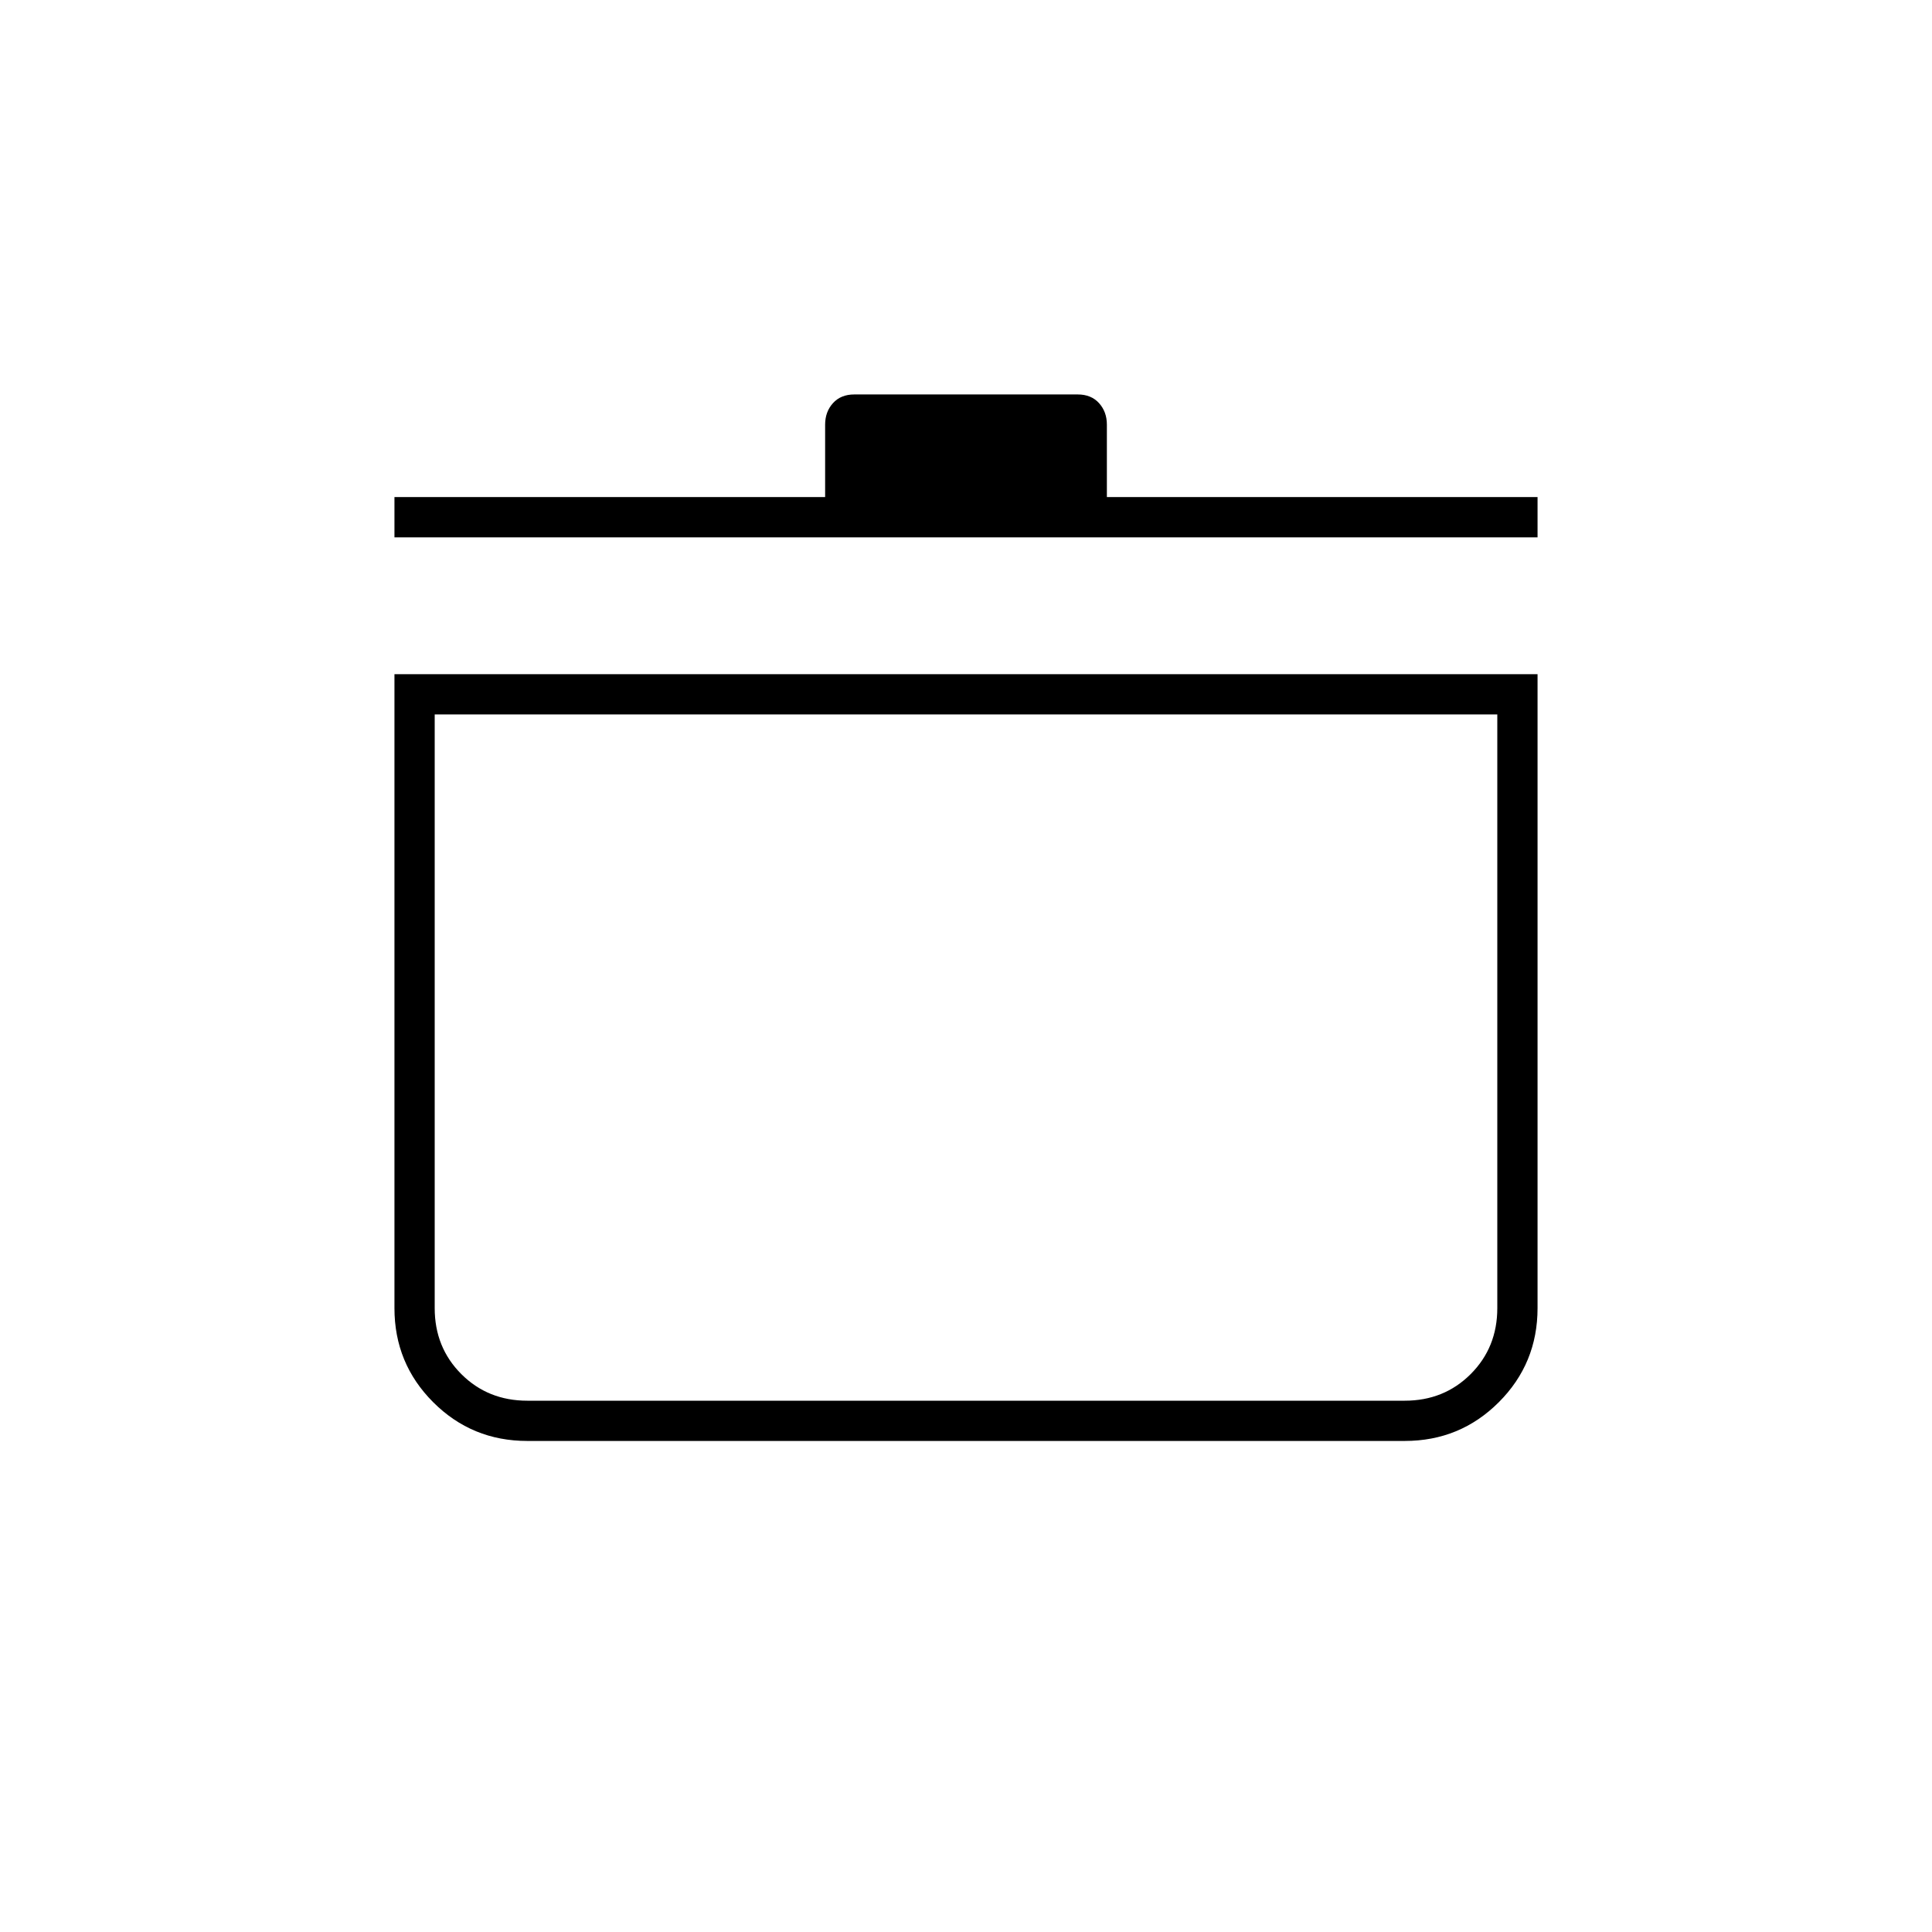 <svg xmlns="http://www.w3.org/2000/svg" height="20" viewBox="0 -960 960 960" width="20"><path d="M196-625h568v315q0 27.5-19.25 46.75T698-244H262q-27.5 0-46.75-19.25T196-310v-315Zm20 20v295q0 19.55 13.225 32.775Q242.45-264 262-264h436q19.55 0 32.775-13.225Q744-290.45 744-310v-295H216Zm-20-88v-20h214v-36q0-6.375 3.9-10.688Q417.8-764 424.495-764h111.01q6.695 0 10.595 4.312Q550-755.375 550-749v36h214v20H196Zm284 258Z"/></svg>